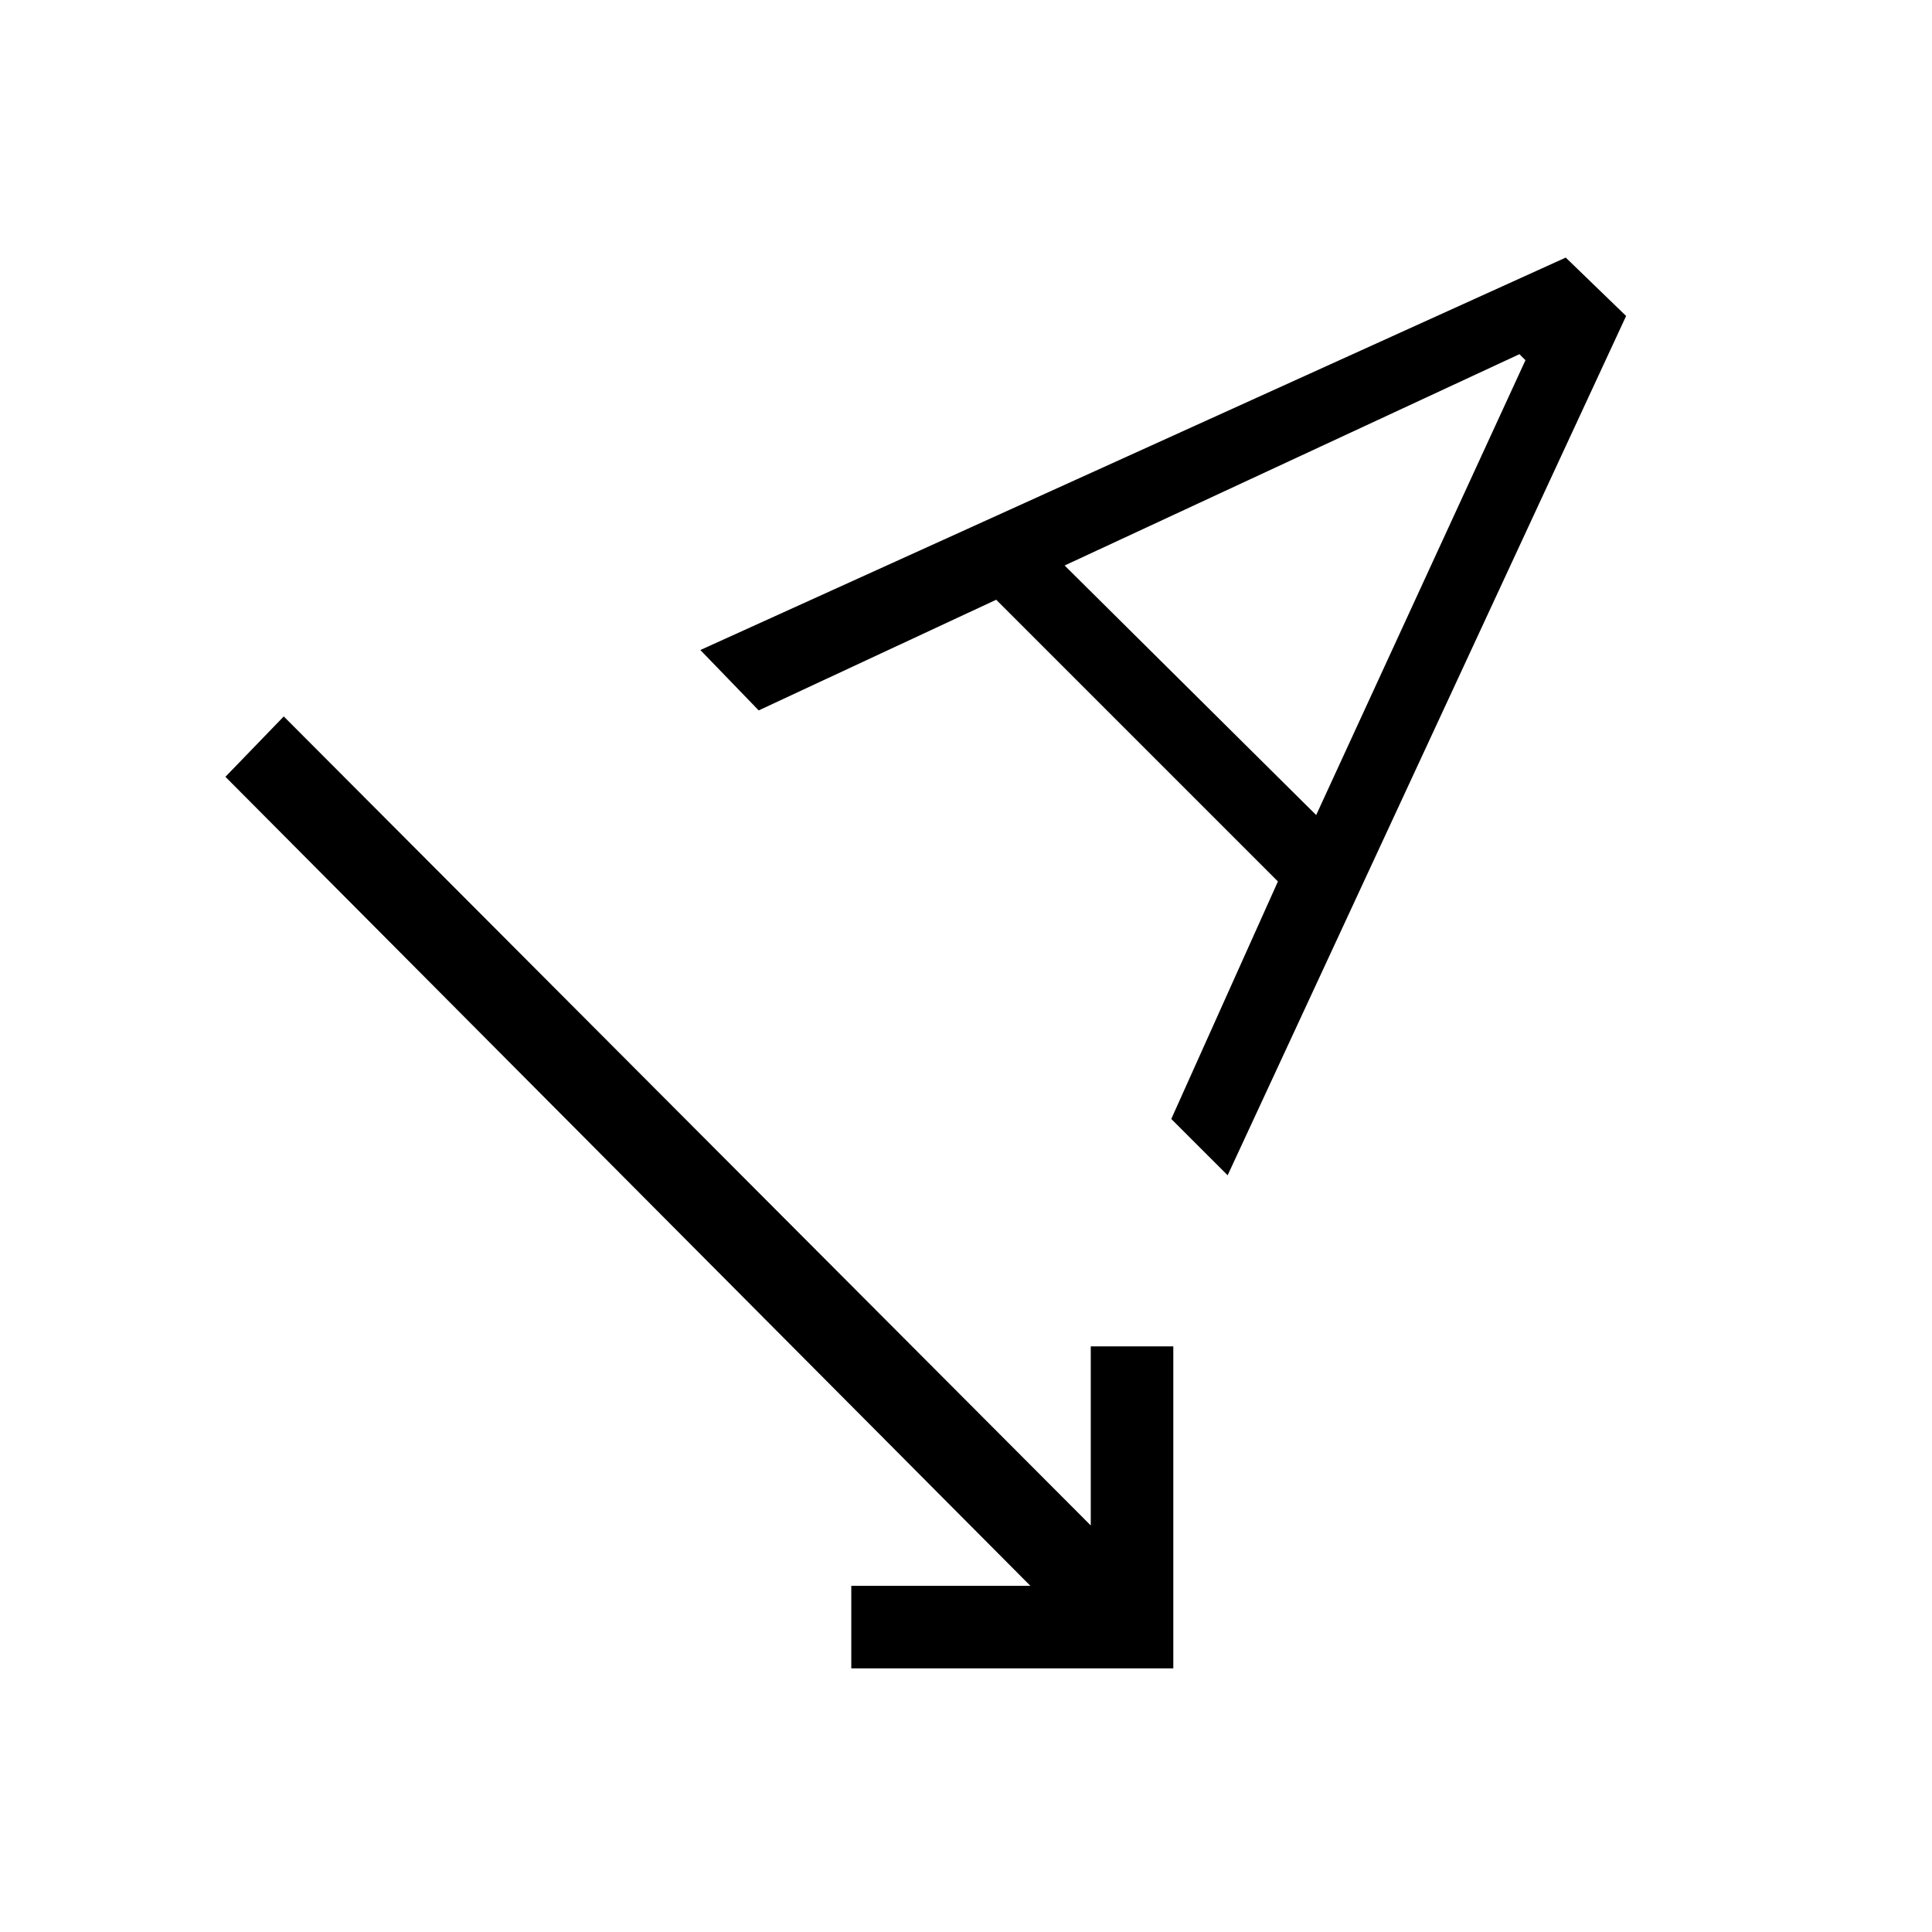 <svg xmlns="http://www.w3.org/2000/svg" height="40" width="40"><path d="M17.625 34.542V32.833H21.333L4.667 16.083L5.875 14.833L22.583 31.583V27.875H24.292V34.542ZM25.417 24.333 24.25 23.167 26.458 18.25 20.625 12.417 15.708 14.708 14.5 13.458 32.417 5.333 33.667 6.542ZM22.042 11.708 27.25 16.875 31.583 7.458 31.458 7.333Z"/></svg>